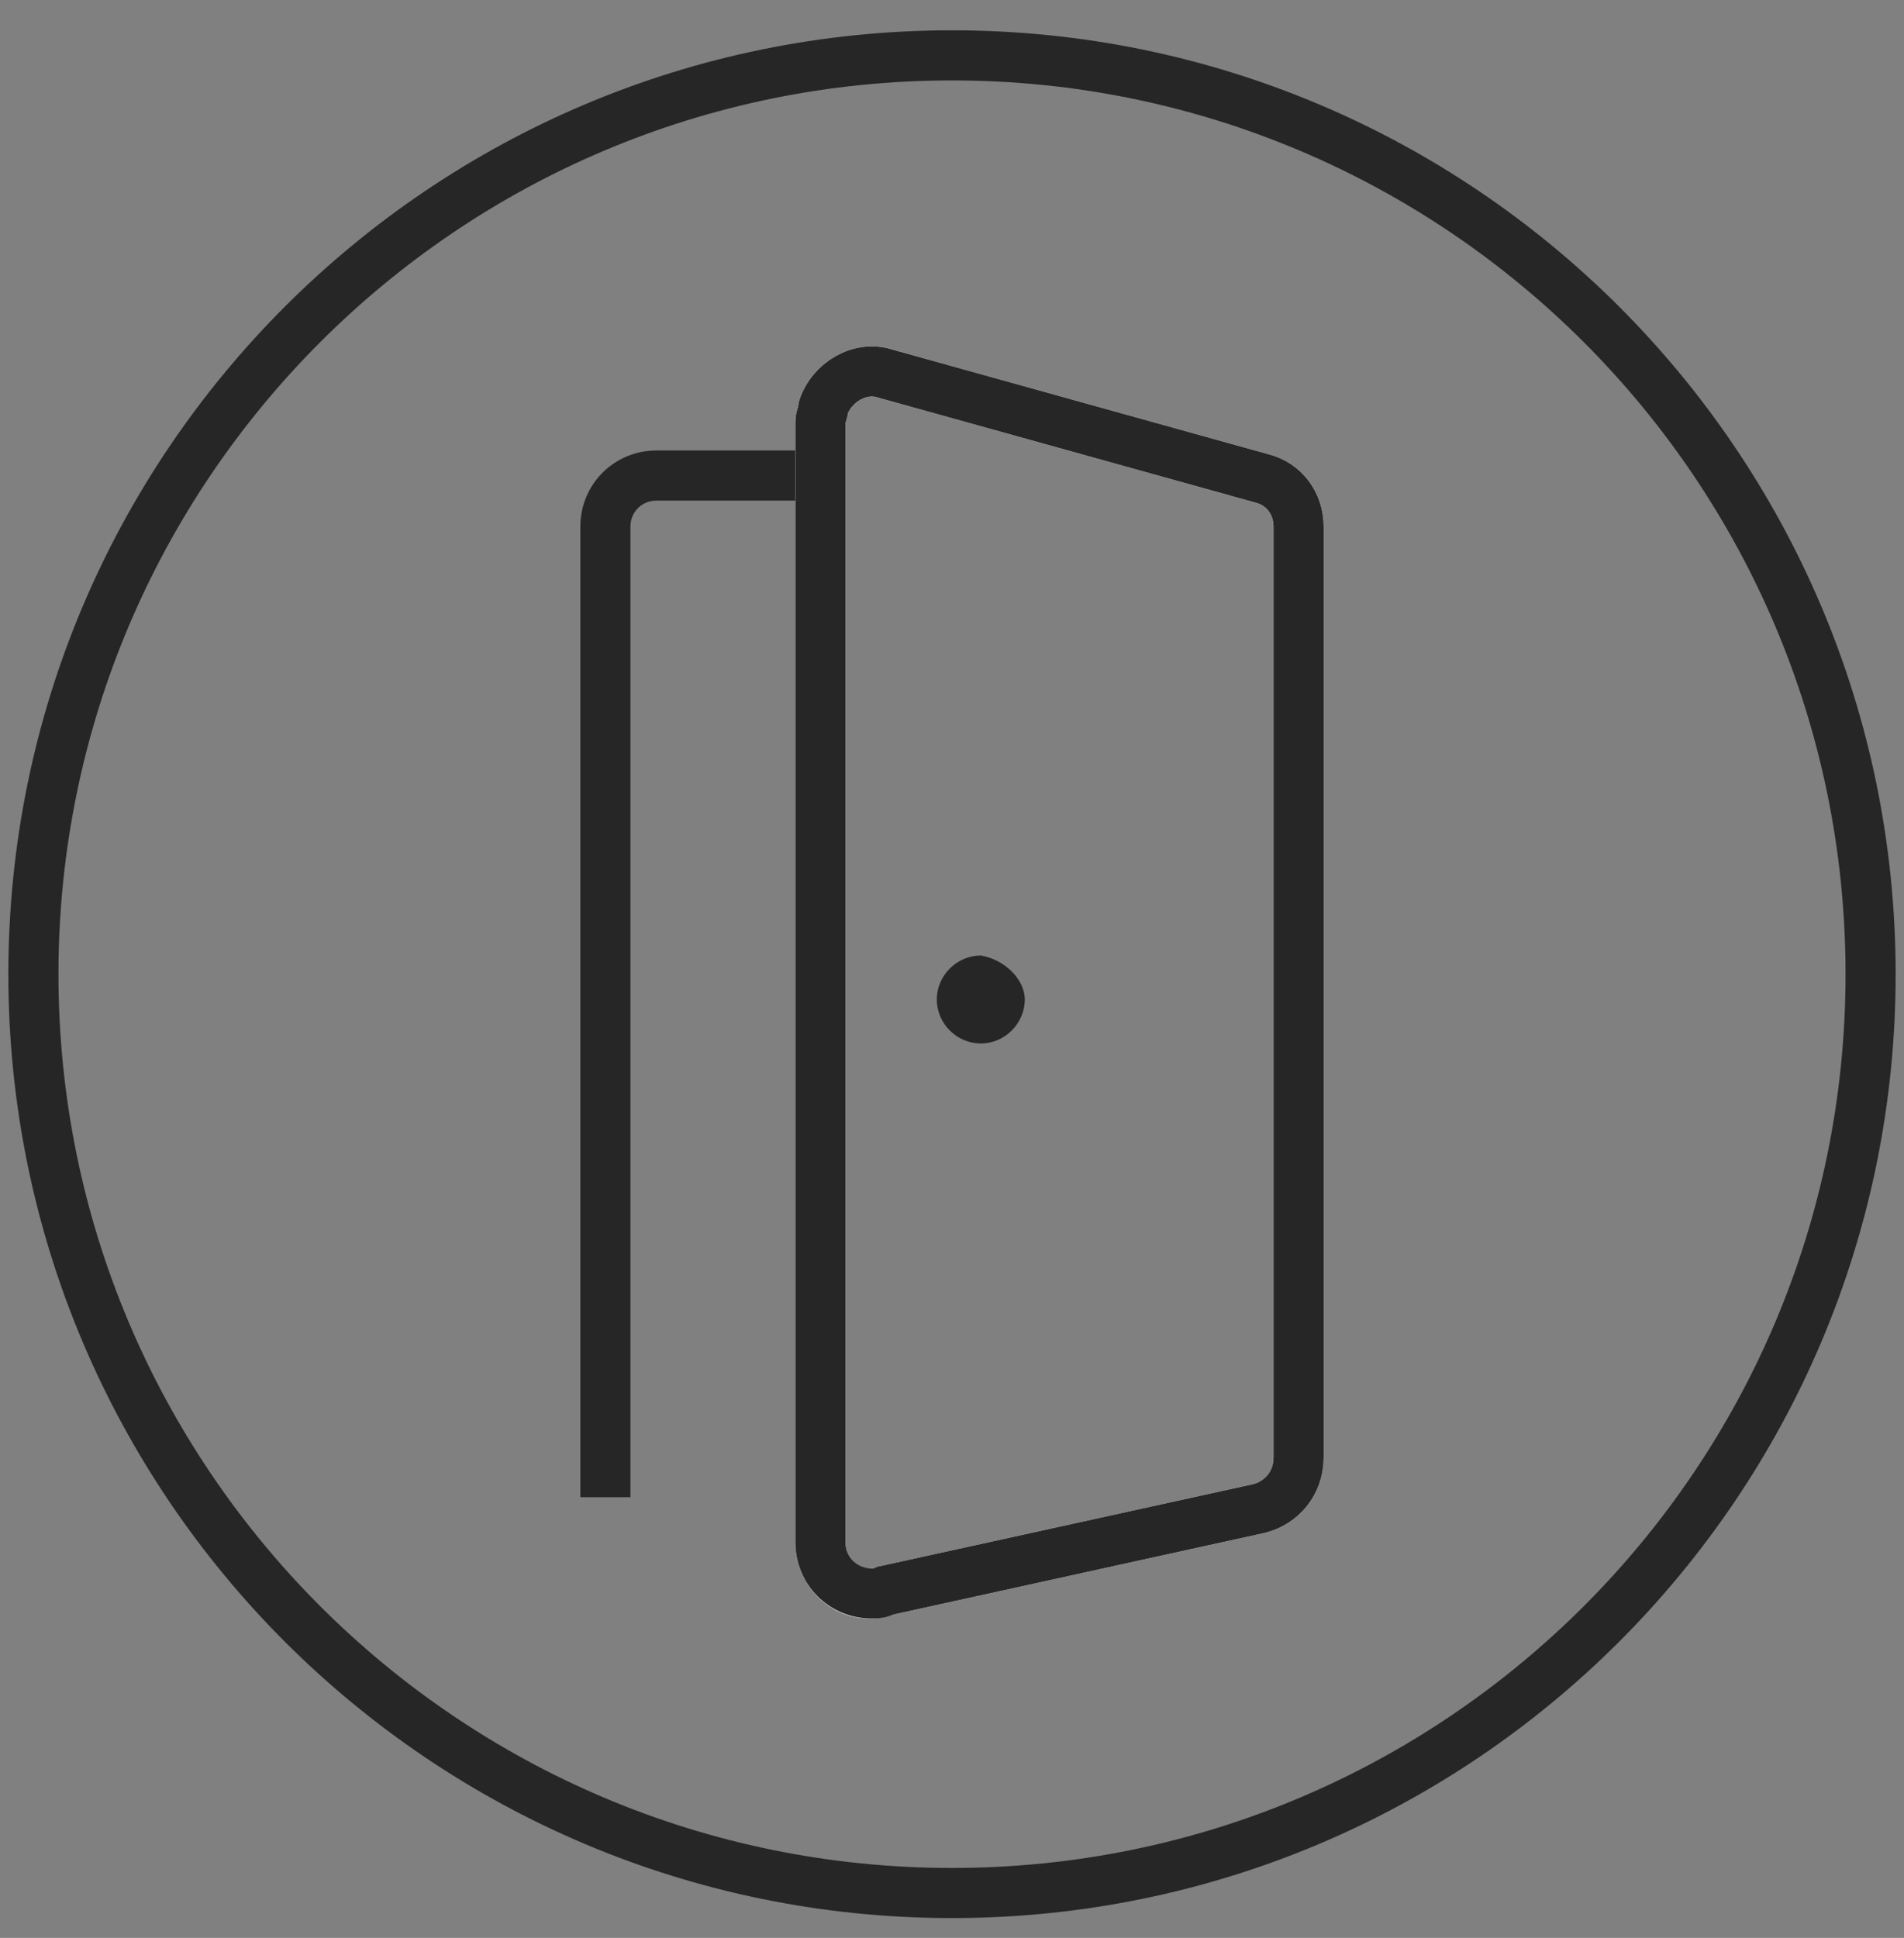 <?xml version="1.0" encoding="UTF-8"?>
<svg width="57px" height="58px" viewBox="0 0 57 58" version="1.1" xmlns="http://www.w3.org/2000/svg" xmlns:xlink="http://www.w3.org/1999/xlink">
    <rect x="0" y="0" width="57" height="58" fill="#808080" stroke="none"/>
    <!-- Generator: Sketch 49 (51002) - http://www.bohemiancoding.com/sketch -->
    <title>smart_home_door_sensor_3</title>
    <desc>Created with Sketch.</desc>
    <defs></defs>
    <g id="icons" stroke="none" stroke-width="1" fill="none" fill-rule="evenodd" opacity="0.7">
        <g transform="translate(-295, -727)" id="Group">
            <g transform="translate(145, 121)">
                <g id="Fill-292" transform="translate(151, 607)">
                    <path d="M55,28.157 C55,43.344 42.687,55.657 27.5,55.657 C12.312,55.657 0,43.344 0,28.157 C0,12.969 12.312,0.657 27.5,0.657 C42.687,0.657 55,12.969 55,28.157" stroke="#000000" stroke-width="1.5"></path>
                    <path d="M17.124,43.811 L17.124,14.758 C17.124,13.911 17.802,13.233 18.649,13.233 L23.646,13.233" id="Stroke-293" stroke="#000000" stroke-width="1.5" stroke-linejoin="round"></path>
                    <path d="M25.51,46.606 L36.69,44.149 C37.368,43.98 37.876,43.387 37.876,42.625 L37.876,14.758 C37.876,14.081 37.453,13.487 36.775,13.318 L25.51,10.184 C24.747,9.93 23.901,10.438 23.646,11.201 C23.646,11.37 23.562,11.455 23.562,11.624 L23.562,45.166 C23.562,46.013 24.239,46.69 25.002,46.69 C25.171,46.69 25.341,46.69 25.51,46.606" id="Stroke-294" stroke="#FFFFFF" stroke-width="1.5" stroke-linejoin="round"></path>
                    <path d="M25.51,46.606 L36.69,44.149 C37.368,43.98 37.876,43.387 37.876,42.625 L37.876,14.758 C37.876,14.081 37.453,13.487 36.775,13.318 L25.51,10.184 C24.747,9.93 23.901,10.438 23.646,11.201 C23.646,11.37 23.562,11.455 23.562,11.624 L23.562,45.166 C23.562,46.013 24.239,46.69 25.002,46.69 C25.171,46.69 25.341,46.69 25.51,46.606" id="Stroke-295" stroke="#FFFFFF" stroke-width="1.5" stroke-linejoin="round"></path>
                    <path d="M25.51,46.606 L36.69,44.149 C37.368,43.98 37.876,43.387 37.876,42.625 L37.876,14.758 C37.876,14.081 37.453,13.487 36.775,13.318 L25.51,10.184 C24.747,9.93 23.901,10.438 23.646,11.201 C23.646,11.37 23.562,11.455 23.562,11.624 L23.562,45.166 C23.562,46.013 24.239,46.69 25.086,46.69 C25.256,46.69 25.341,46.69 25.51,46.606 Z" id="Stroke-296" stroke="#000000" stroke-width="1.5" stroke-linejoin="round"></path>
                    <path d="M29.679,28.914 C29.679,29.632 29.08,30.231 28.362,30.231 C27.644,30.231 27.045,29.632 27.045,28.914 C27.045,28.196 27.644,27.598 28.362,27.598 C29.08,27.717 29.679,28.316 29.679,28.914" id="Fill-297" fill="#000000" fill-rule="evenodd"></path>
                </g>
            </g>
        </g>
    </g>
</svg>